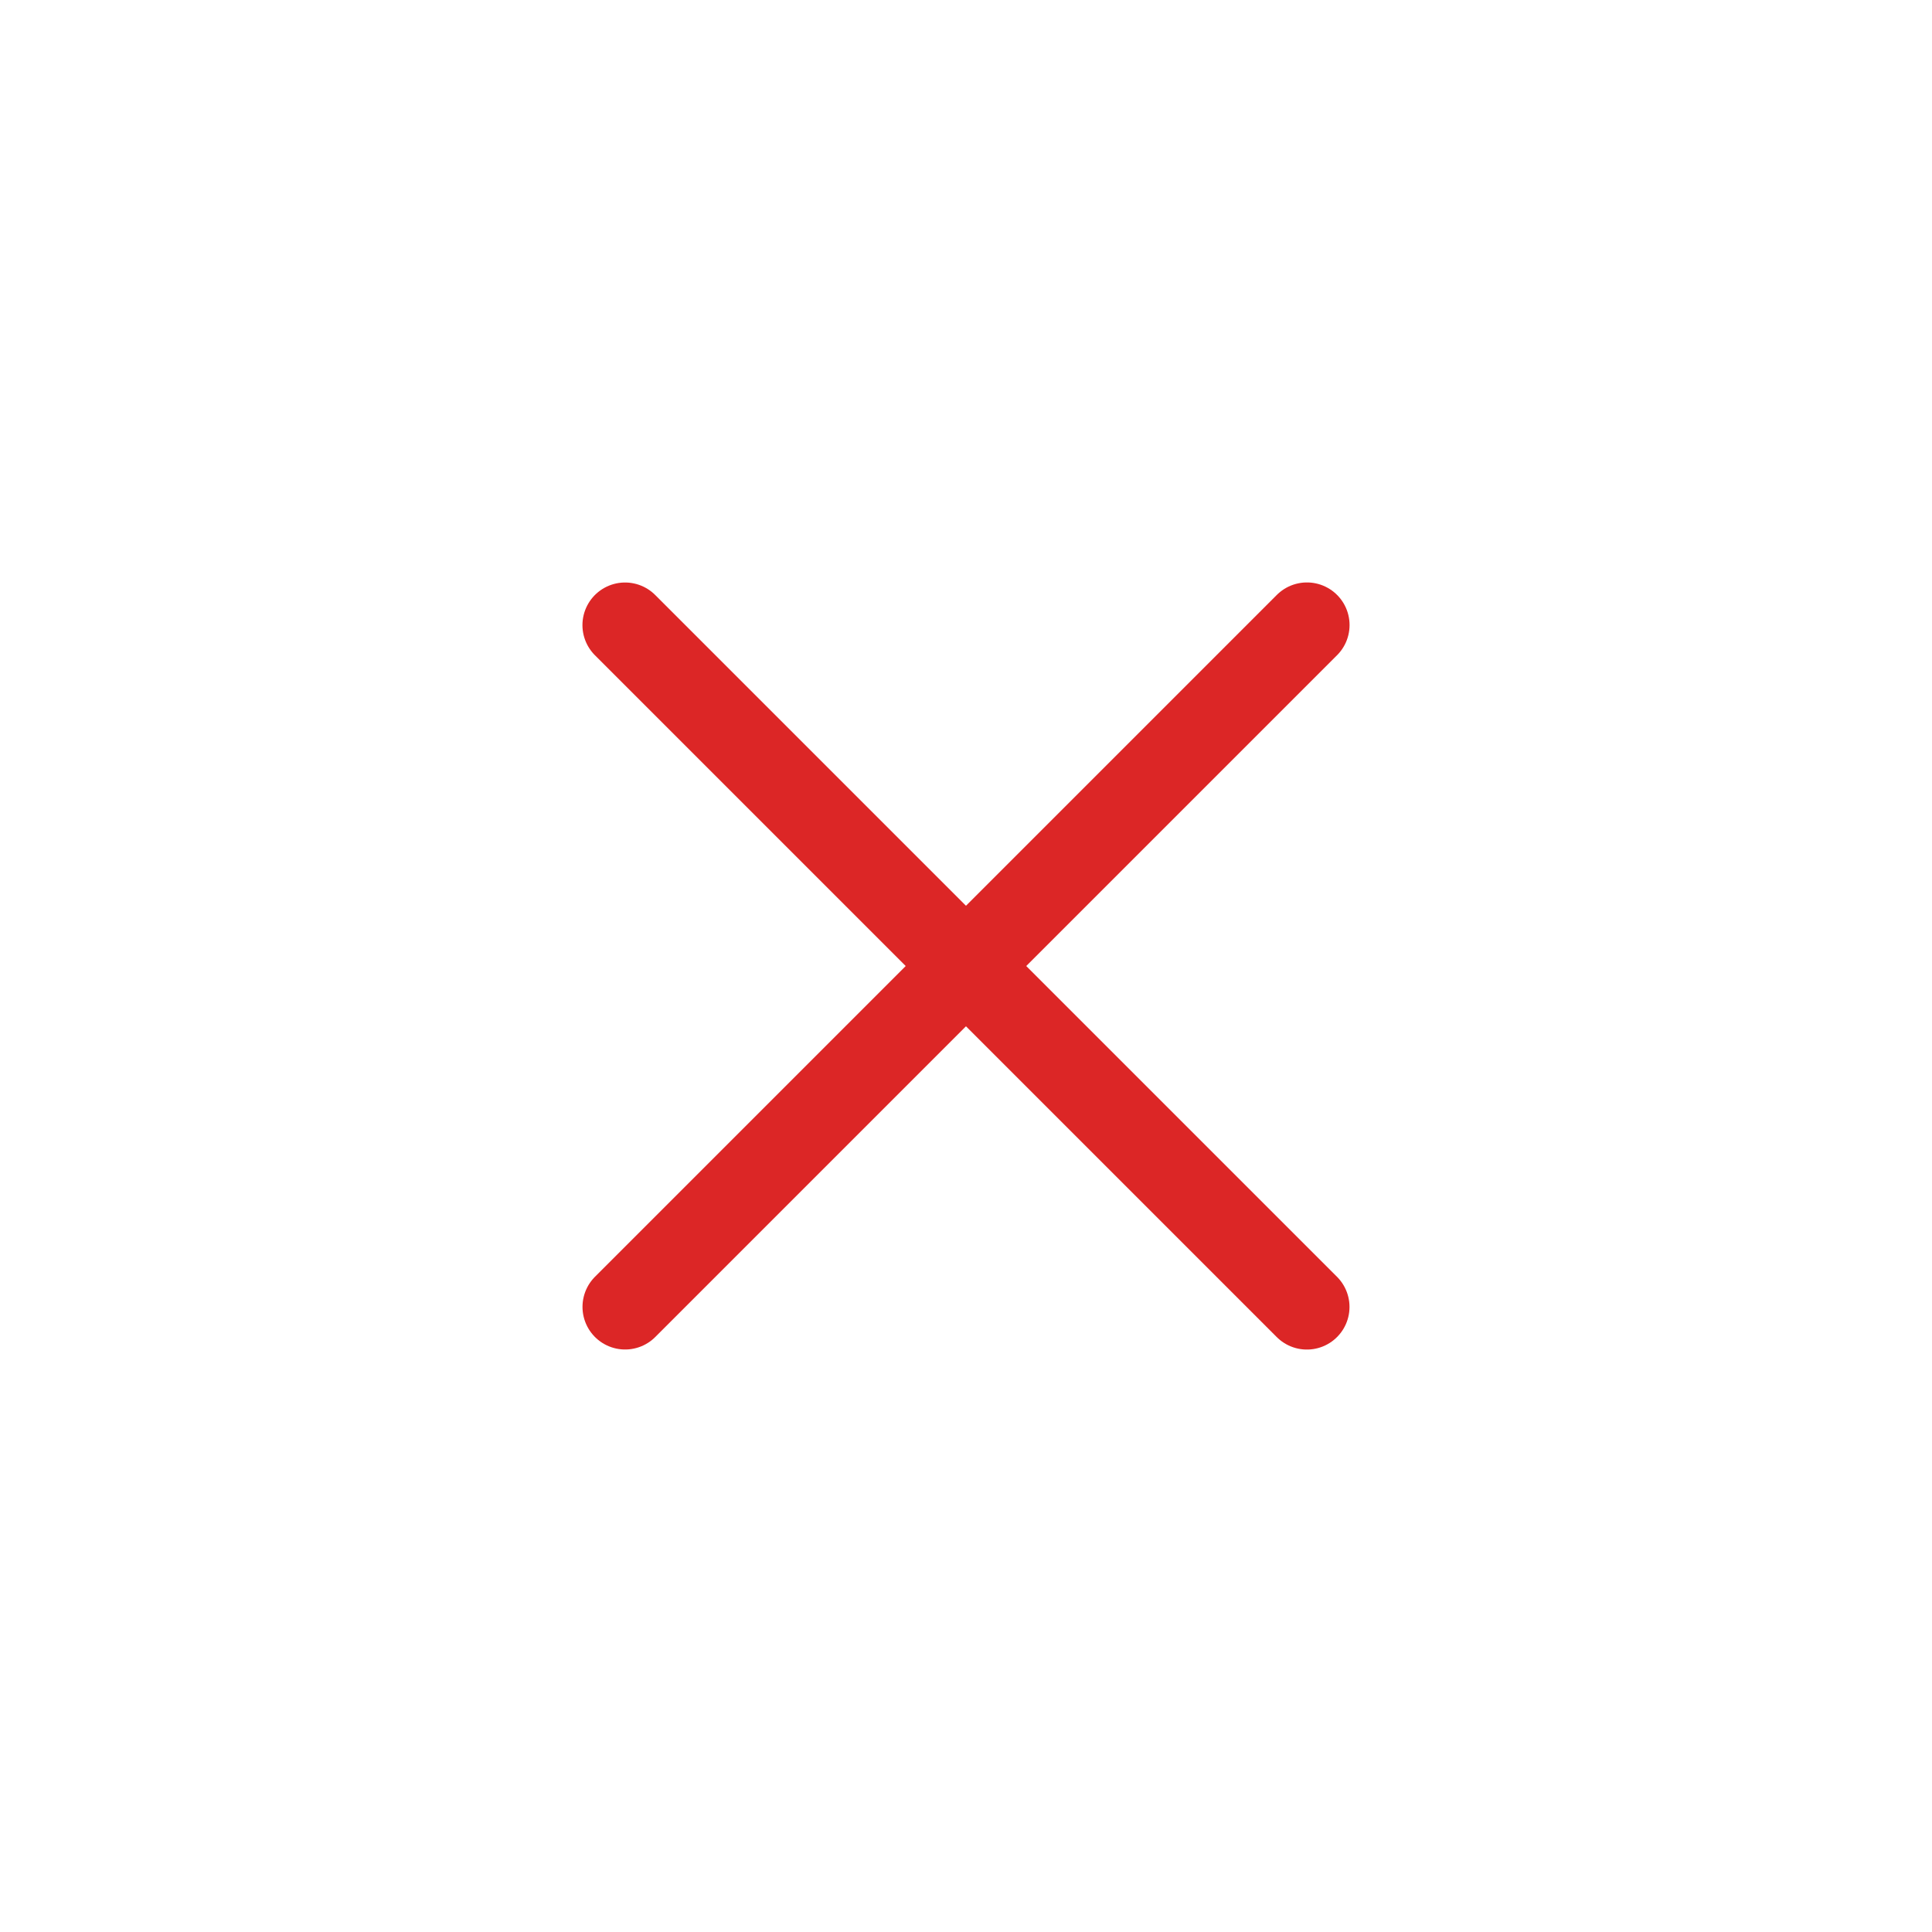 <svg xmlns="http://www.w3.org/2000/svg" viewBox="-5 -5 34 34" width="36" height="36" style="overflow: hidden; border-radius: 9999px; background: #fee2e2" color="#dc2626" fill="none">
    <path d="M18 6L6.001 17.999M17.999 18L6 6.001" stroke="#dc2626" stroke-width="1.5" stroke-linecap="round" stroke-linejoin="round"></path>
</svg>